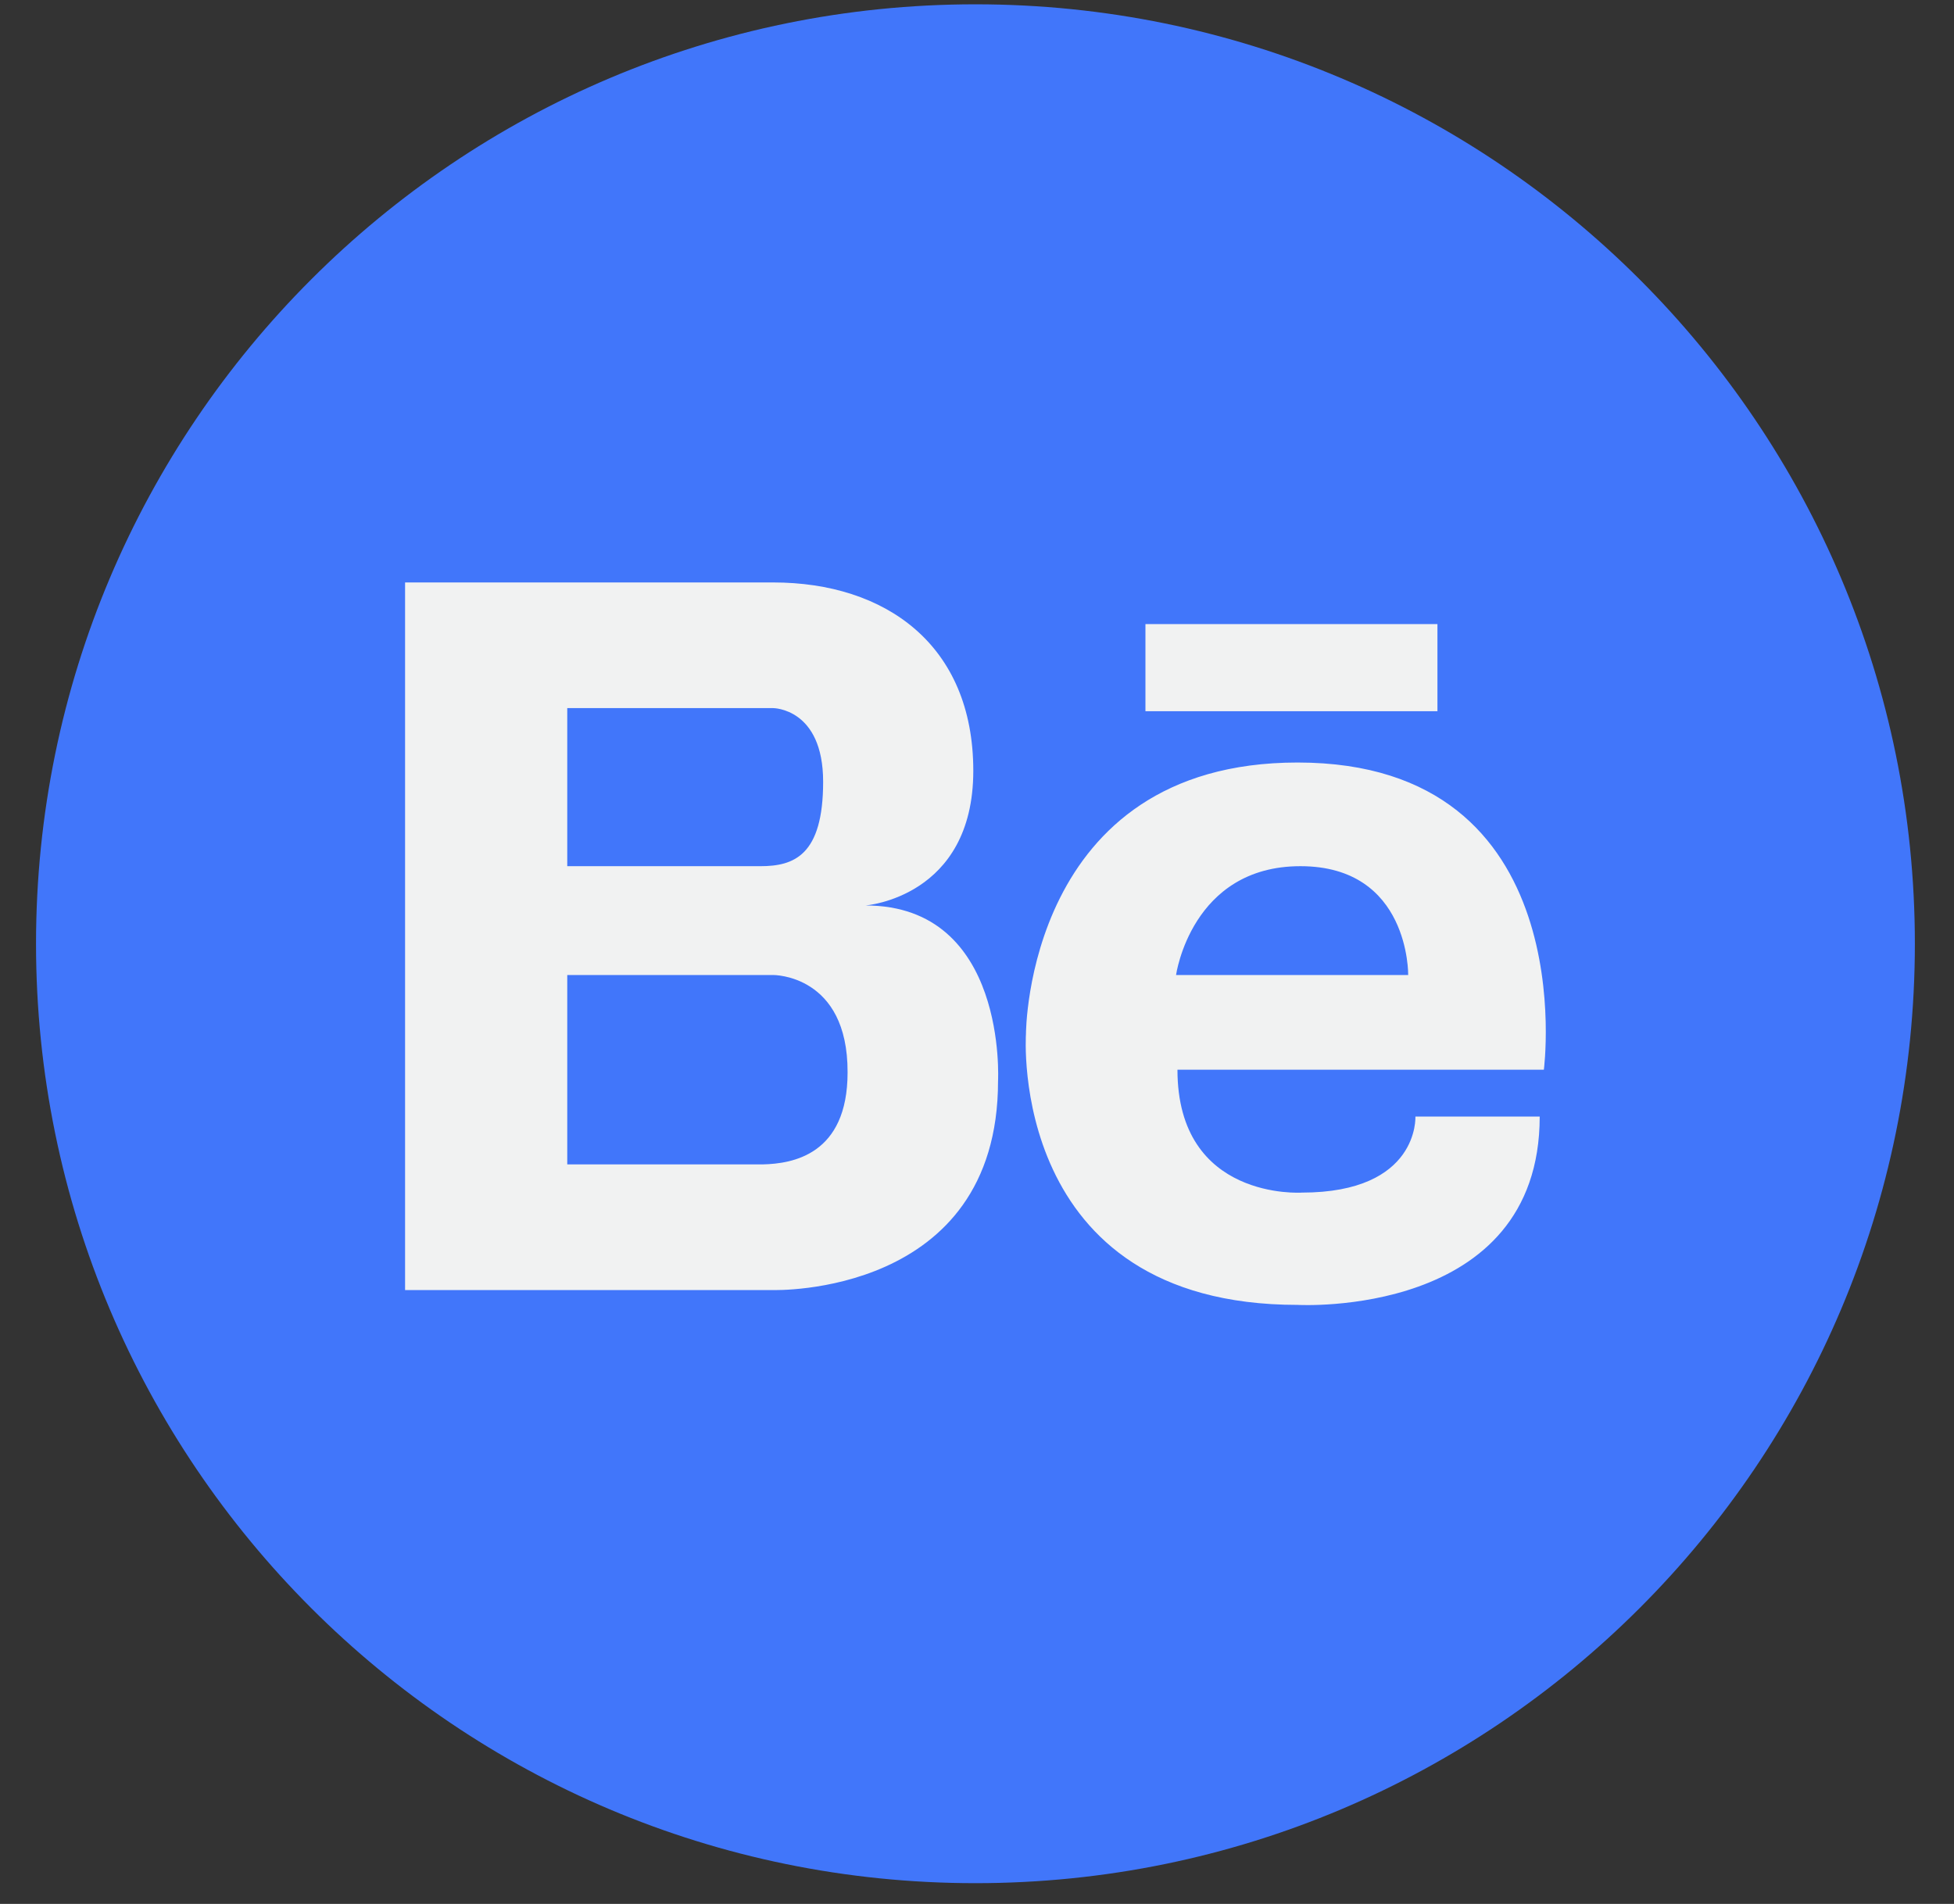 <svg width="39" height="38" viewBox="0 0 39 38" fill="none" xmlns="http://www.w3.org/2000/svg">
<rect x="0" y="0" width="39" height="38" fill="#333333" stroke="none"/>
<g id="Social/Behance">
<g id="Group">
<path id="Vector" d="M19.469 37.586C29.824 37.586 38.219 29.192 38.219 18.836C38.219 8.481 29.824 0.086 19.469 0.086C9.113 0.086 0.719 8.481 0.719 18.836C0.719 29.192 9.113 37.586 19.469 37.586Z" fill="#4176FA"/>
</g>
<g id="Group_2">
<path id="Vector_2" d="M25.899 15.219C20.484 15.219 20.477 20.614 20.477 20.642C20.477 20.642 20.106 26.044 25.899 26.044C25.899 26.044 30.731 26.319 30.731 22.285H28.25C28.25 22.285 28.332 23.803 25.982 23.803C25.982 23.803 23.501 23.968 23.501 21.35H30.814C30.814 21.35 31.618 15.219 25.899 15.219ZM23.473 19.46C23.473 19.46 23.776 17.288 25.955 17.288C28.14 17.288 28.106 19.46 28.106 19.46H23.473ZM17.274 18.072C17.274 18.072 19.426 17.913 19.426 15.384C19.426 12.862 17.666 11.625 15.432 11.625H8.085V25.748H15.432C15.432 25.748 19.92 25.886 19.92 21.577C19.92 21.577 20.113 18.072 17.274 18.072ZM11.322 14.133H15.432C15.432 14.133 16.429 14.133 16.429 15.604C16.429 17.075 15.845 17.288 15.178 17.288H11.322V14.133ZM15.226 23.24H11.322V19.46H15.432C15.432 19.46 16.924 19.446 16.917 21.404C16.917 23.054 15.81 23.226 15.226 23.24ZM22.862 12.456V14.195H28.69V12.456H22.862Z" fill="#F1F2F2"/>
</g>
</g>
</svg>
